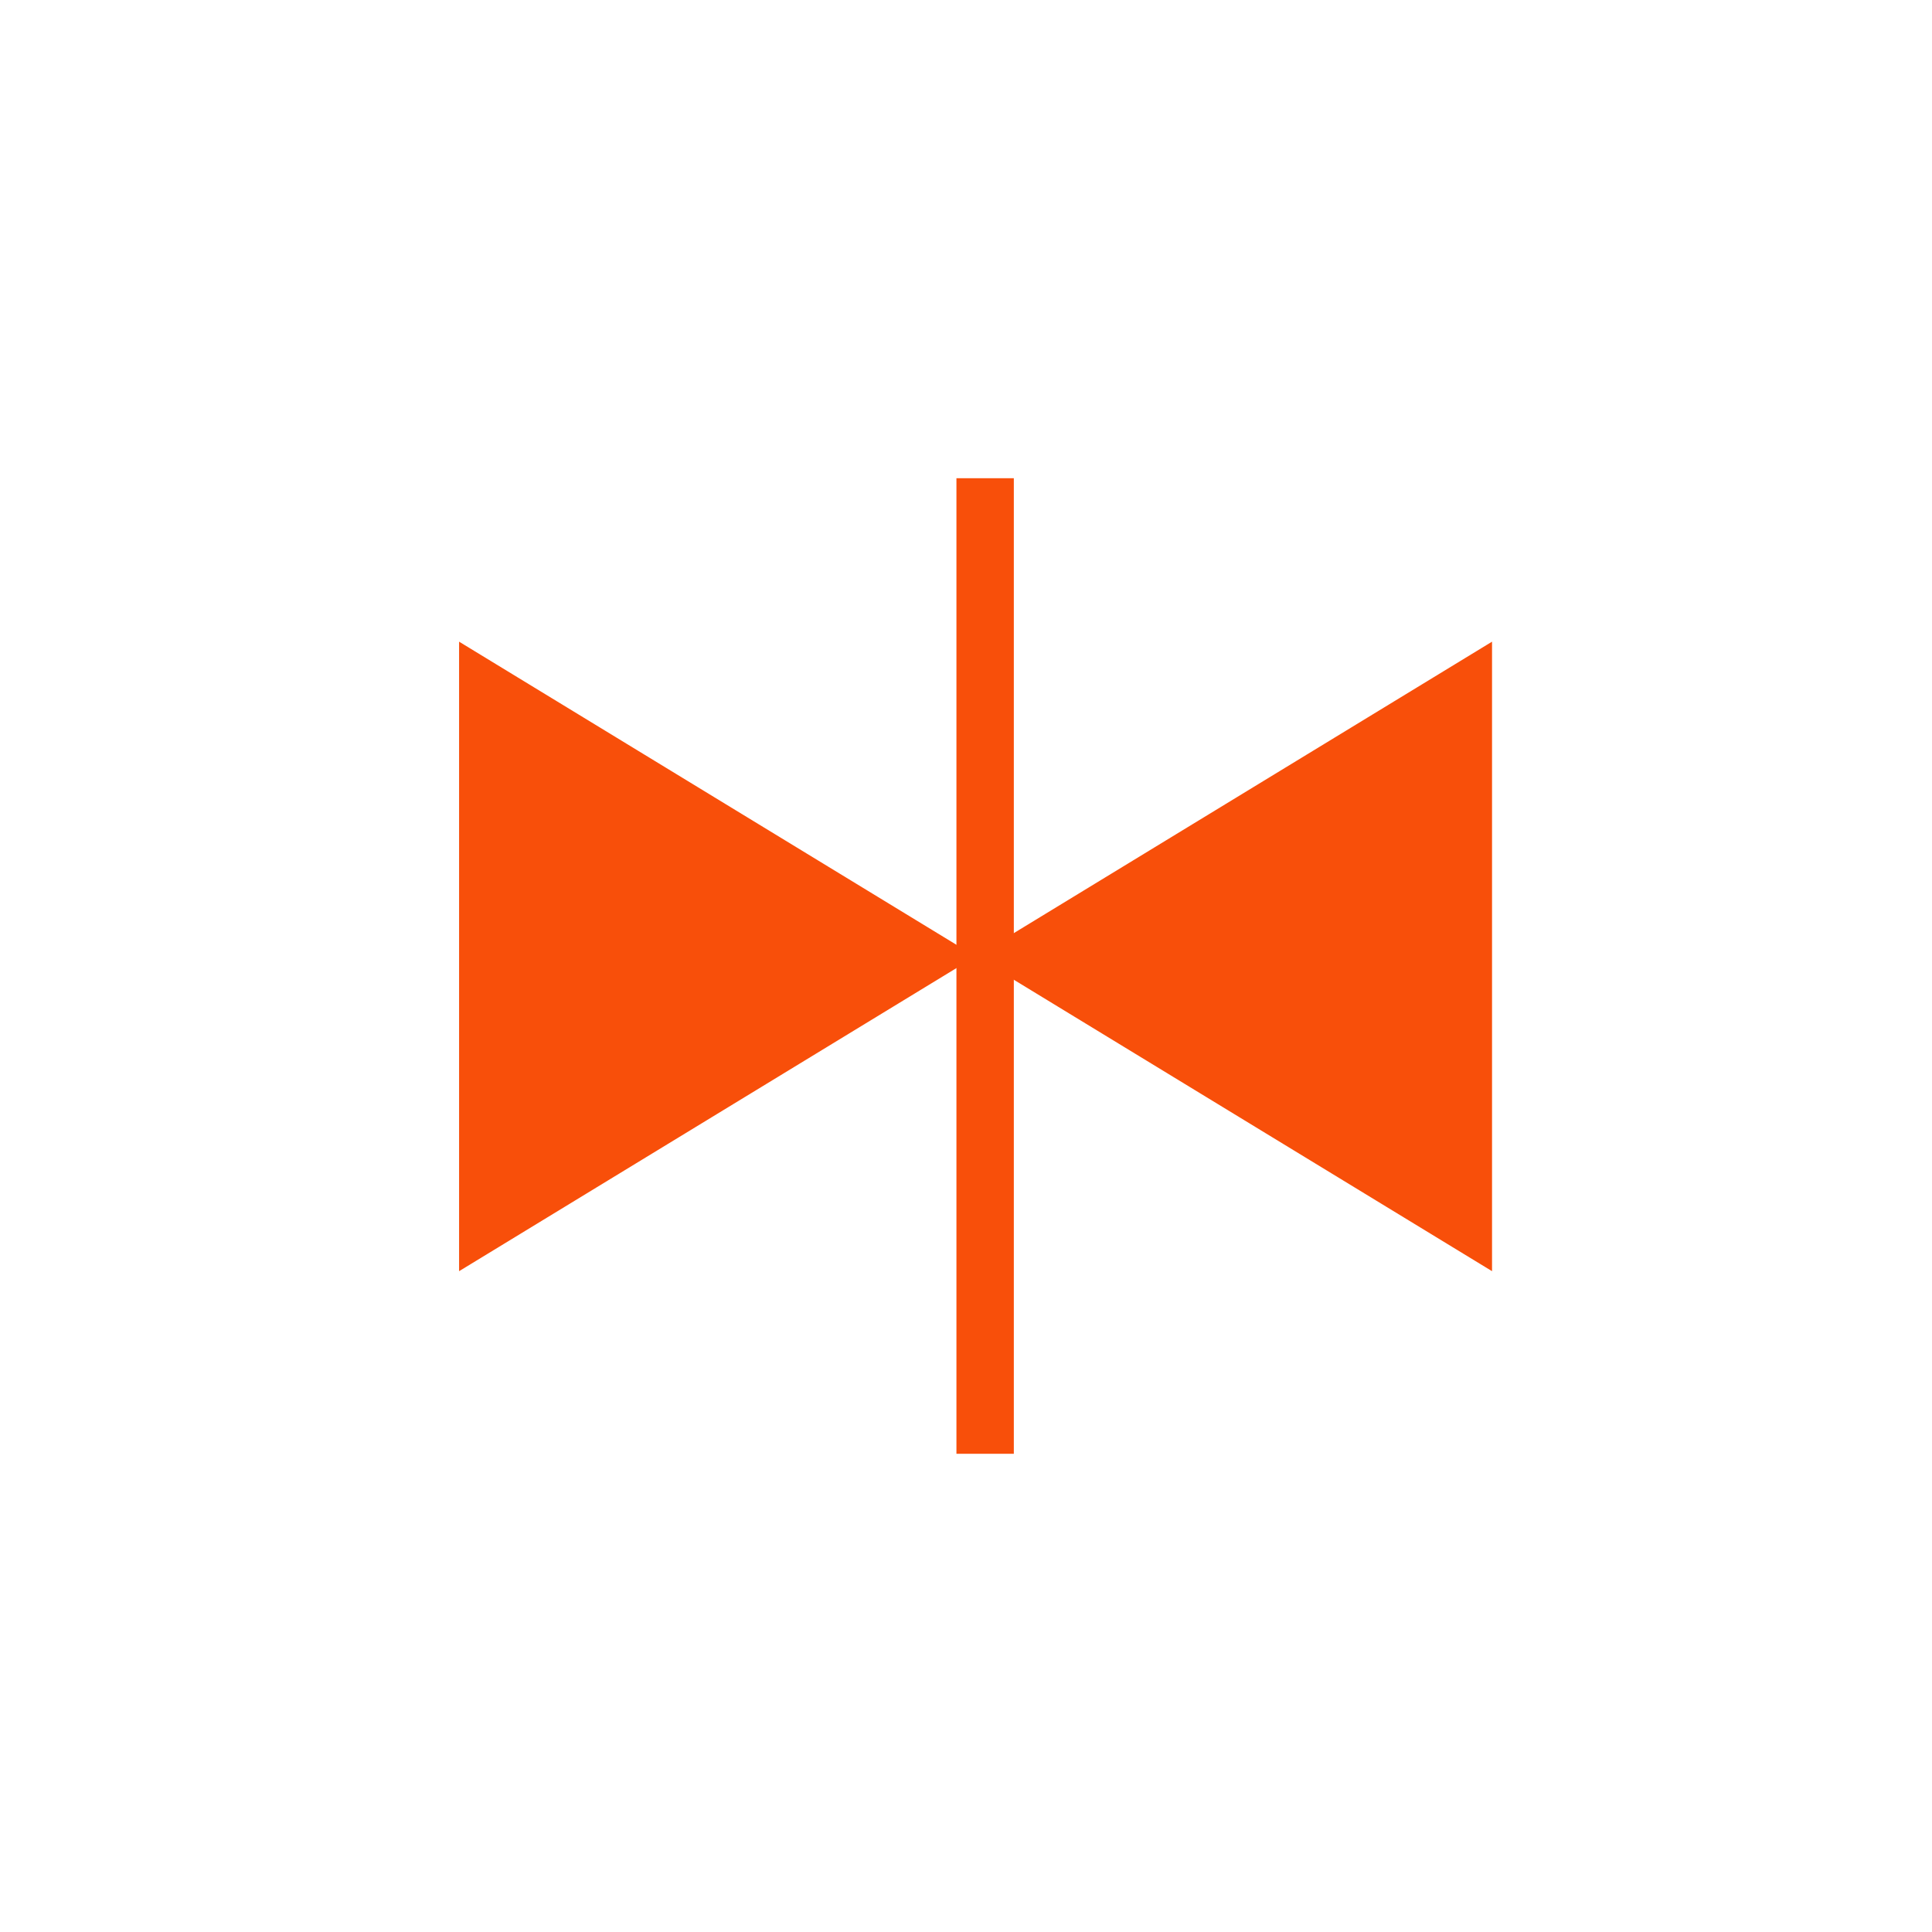 <svg width="101" height="101" viewBox="0 0 101 101" fill="none" xmlns="http://www.w3.org/2000/svg">
<path d="M51 50L24 66.454L24 33.545L51 50Z" fill="#F84F0A"/>
<path d="M51 50L78 66.454L78 33.545L51 50Z" fill="#F84F0A"/>
<rect x="50" y="25" width="3" height="51" fill="#F84F0A"/>
</svg>
